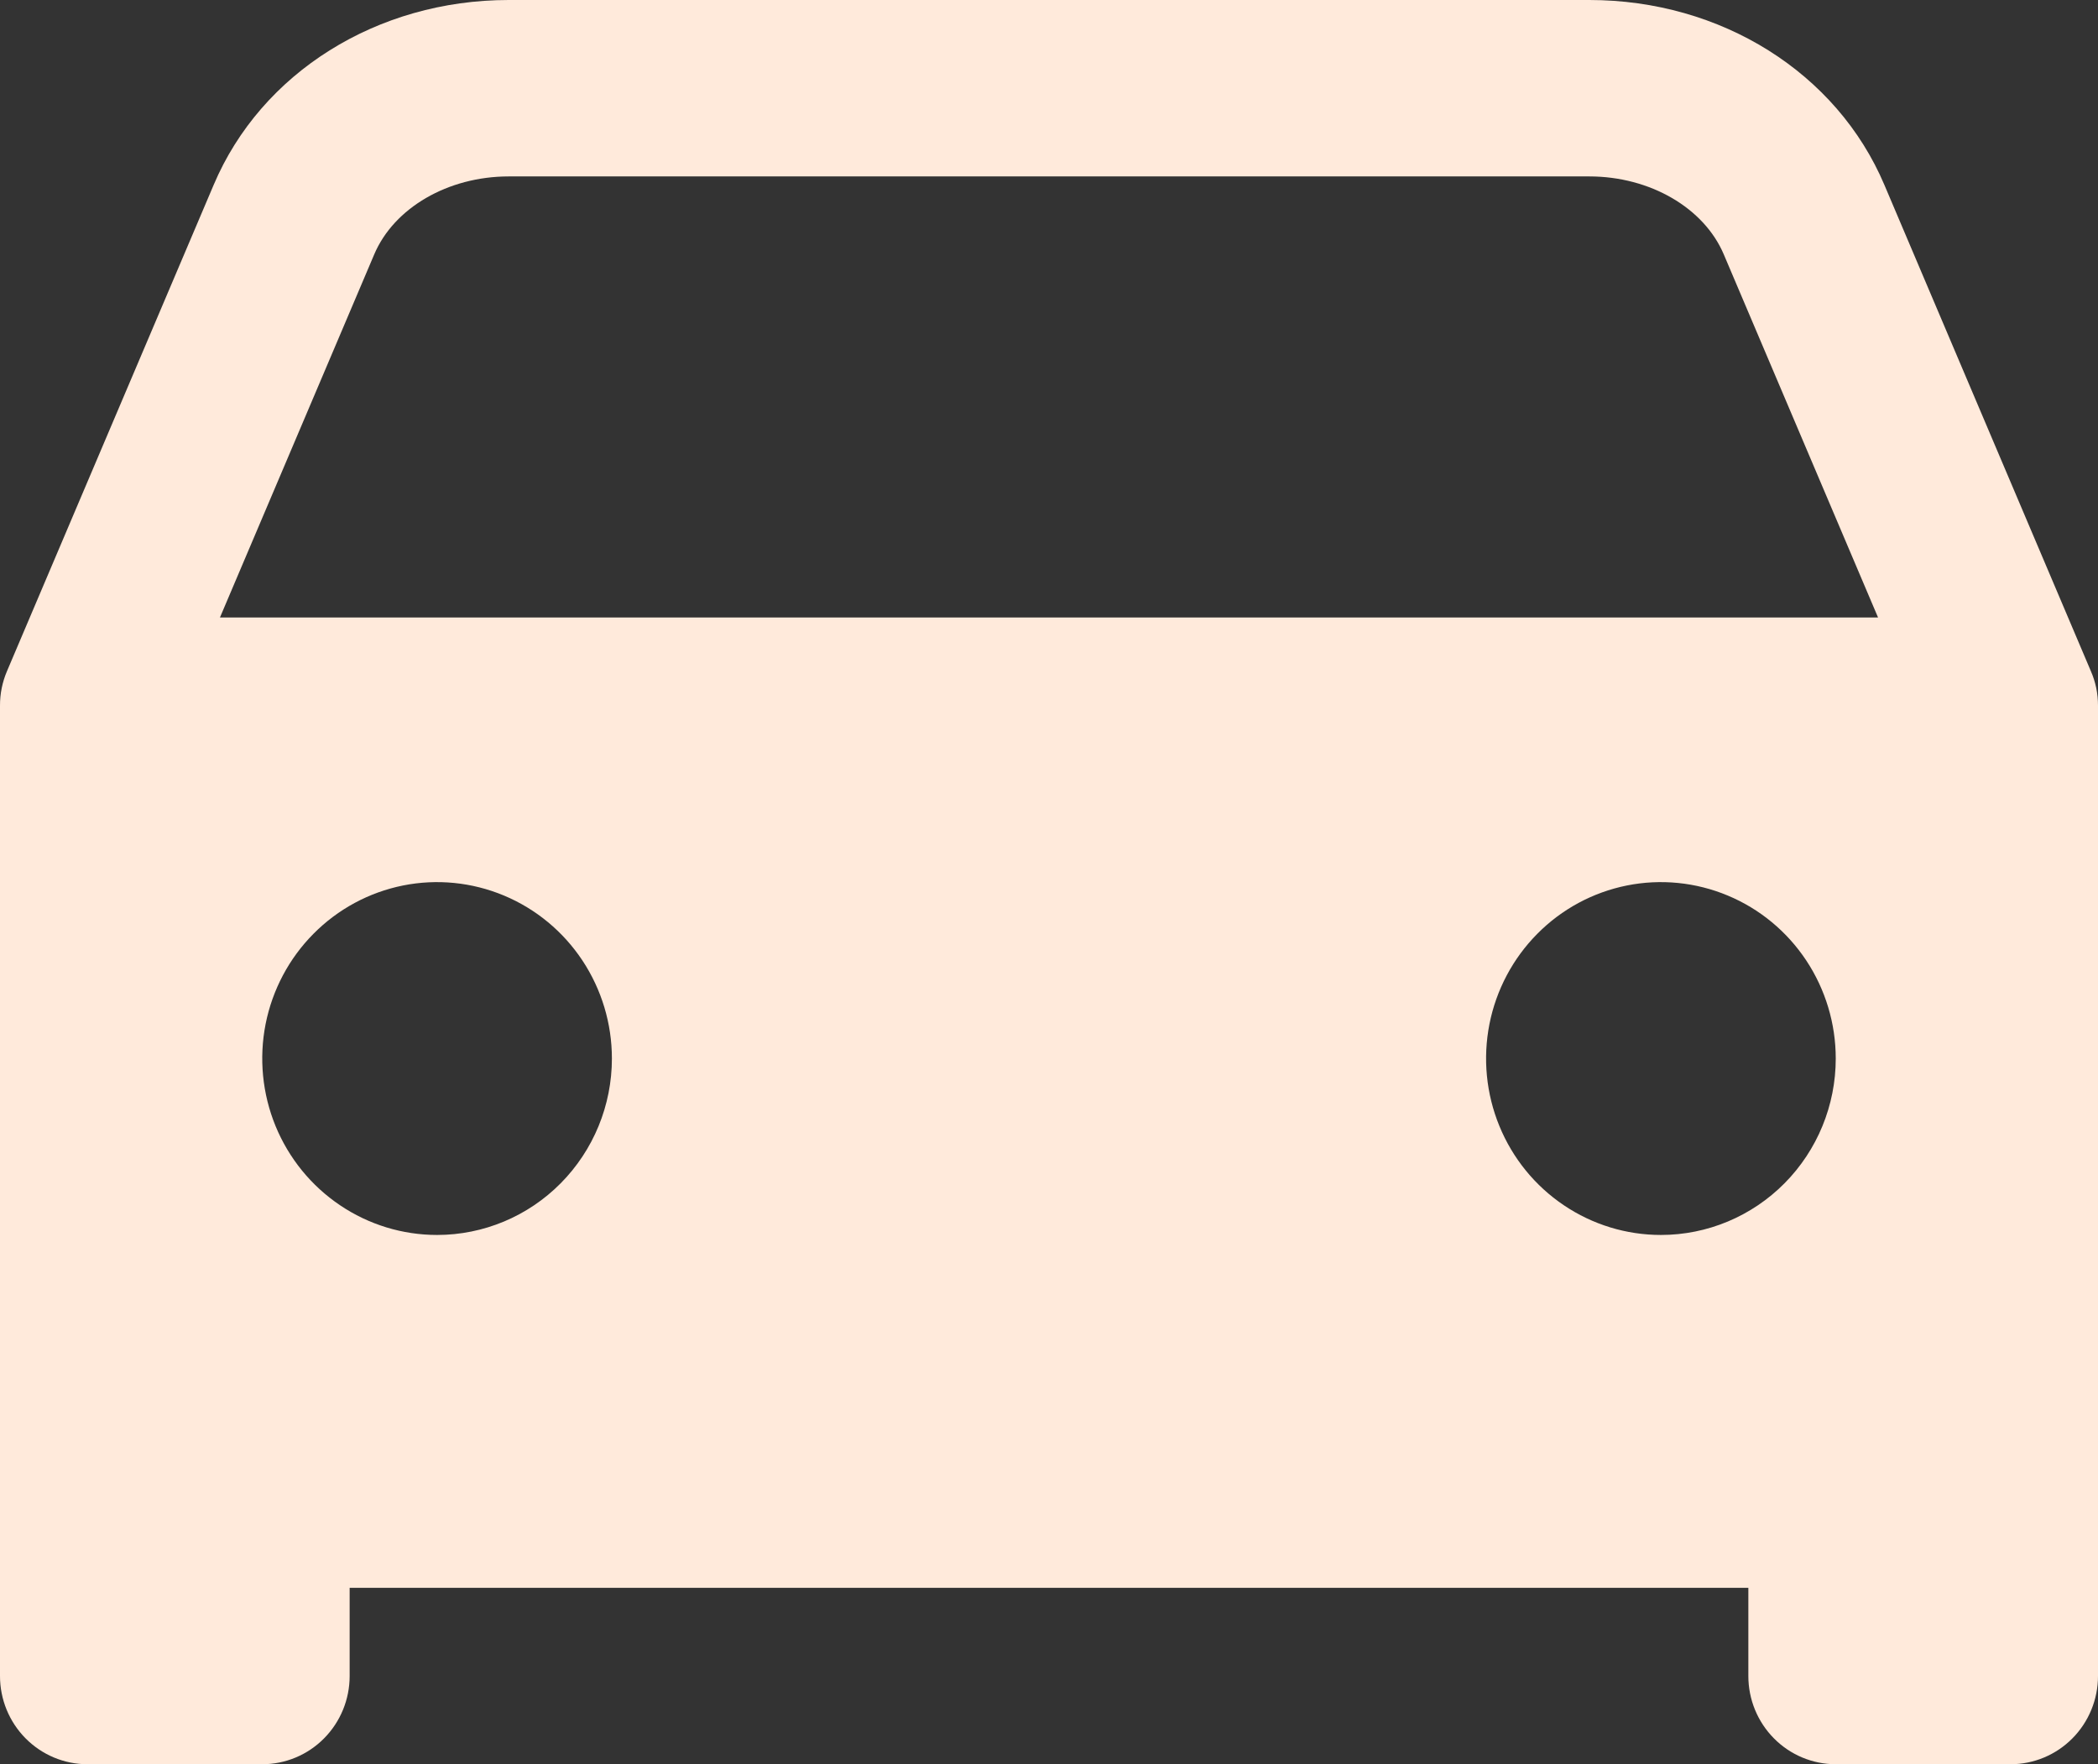 <svg width="44" height="37" viewBox="0 0 44 37" fill="none" xmlns="http://www.w3.org/2000/svg">
<rect x="0" y="0" width="44" height="37" fill="#333333" stroke="none"/>
<path d="M43.963 14.428C43.937 14.305 43.899 14.186 43.849 14.072L39.52 3.878C38.522 1.523 36.094 0 33.331 0H10.669C7.909 0 5.478 1.523 4.481 3.878L0.148 14.072C0.049 14.302 -0.001 14.55 1.45772e-05 14.8V35.15C1.45772e-05 35.641 0.193 36.111 0.537 36.458C0.881 36.805 1.347 37 1.833 37H5.5C5.986 37 6.453 36.805 6.796 36.458C7.14 36.111 7.333 35.641 7.333 35.15V33.3H36.667V35.15C36.667 35.641 36.86 36.111 37.204 36.458C37.547 36.805 38.014 37 38.5 37H42.167C42.653 37 43.119 36.805 43.463 36.458C43.807 36.111 44 35.641 44 35.15V14.8C44 14.675 43.988 14.55 43.963 14.428ZM9.167 25.9C8.441 25.9 7.733 25.683 7.13 25.276C6.527 24.87 6.057 24.292 5.779 23.616C5.502 22.94 5.429 22.196 5.57 21.478C5.712 20.76 6.061 20.101 6.574 19.584C7.087 19.066 7.74 18.714 8.451 18.571C9.163 18.428 9.9 18.502 10.57 18.782C11.24 19.062 11.812 19.536 12.215 20.144C12.618 20.753 12.833 21.468 12.833 22.2C12.833 23.181 12.447 24.122 11.759 24.816C11.072 25.51 10.139 25.9 9.167 25.9ZM34.833 25.9C34.108 25.9 33.399 25.683 32.796 25.276C32.193 24.87 31.723 24.292 31.446 23.616C31.168 22.94 31.096 22.196 31.237 21.478C31.379 20.76 31.728 20.101 32.241 19.584C32.753 19.066 33.407 18.714 34.118 18.571C34.829 18.428 35.566 18.502 36.236 18.782C36.907 19.062 37.479 19.536 37.882 20.144C38.285 20.753 38.5 21.468 38.5 22.2C38.5 23.181 38.114 24.122 37.426 24.816C36.738 25.51 35.806 25.9 34.833 25.9ZM4.613 12.95L7.848 5.336C8.263 4.358 9.396 3.7 10.669 3.7H33.331C34.603 3.7 35.737 4.358 36.152 5.336L39.387 12.95H4.613Z" fill="#FFEADB"/>
</svg>
